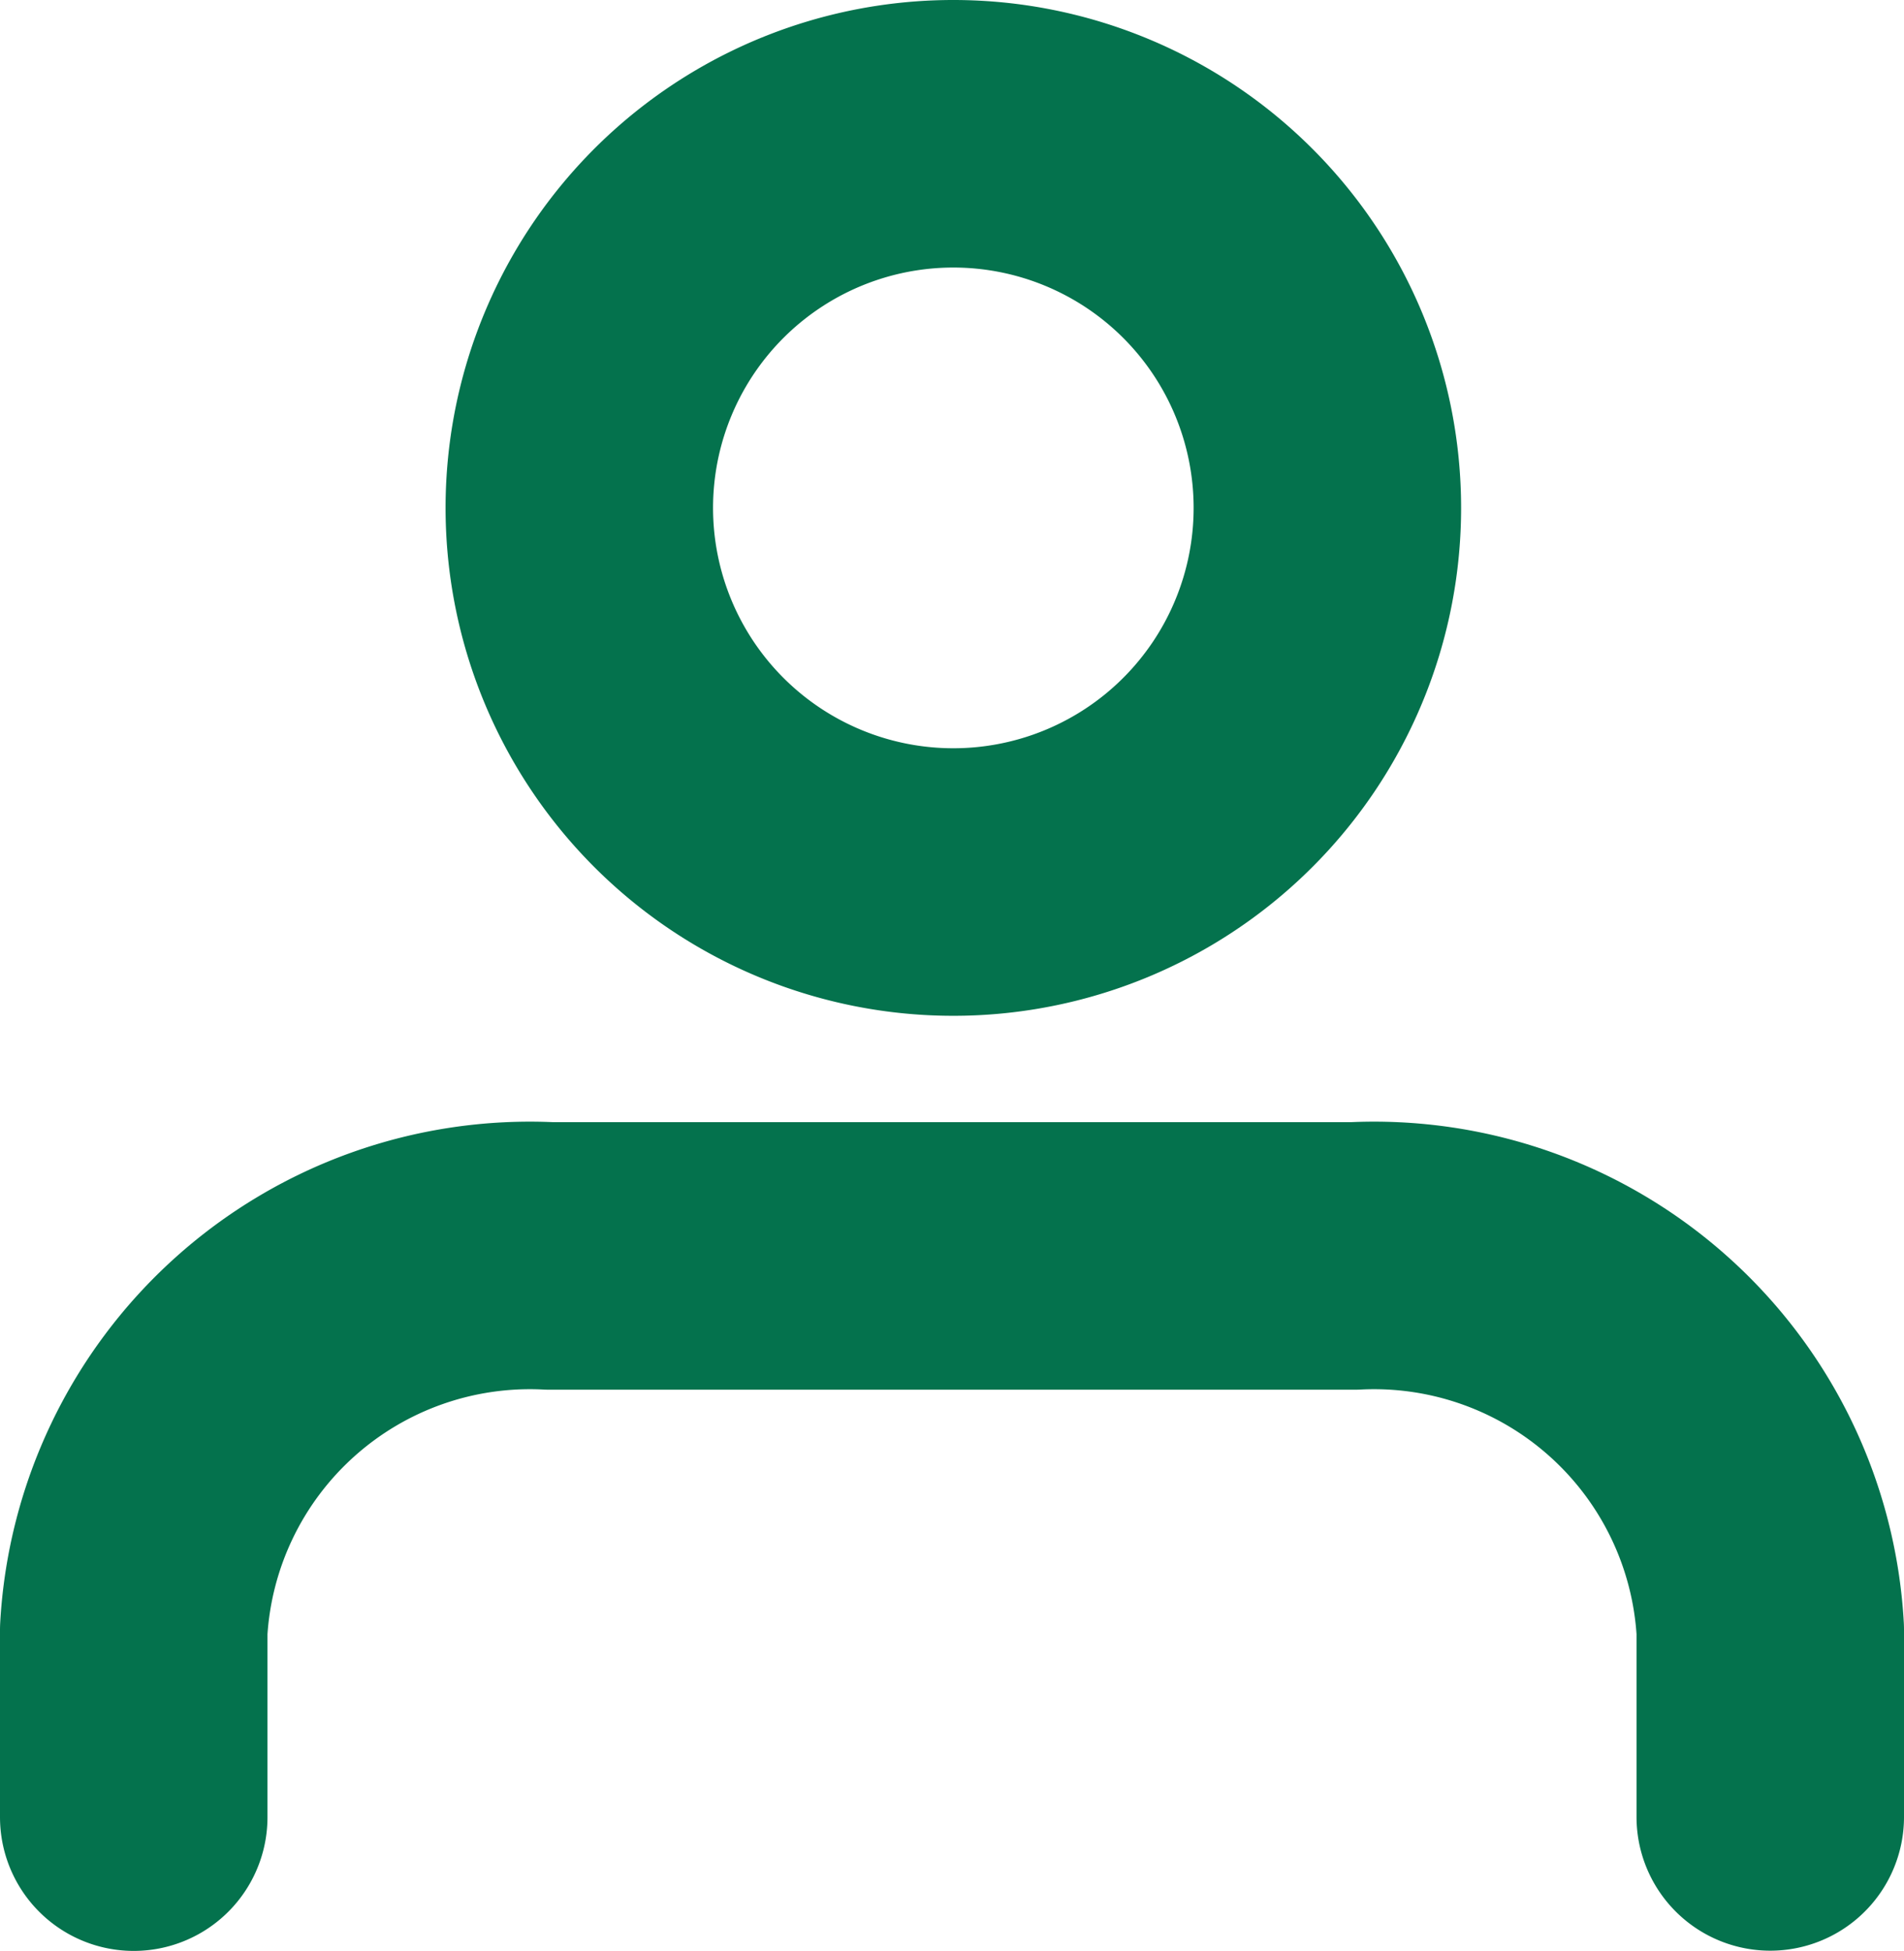 <svg xmlns="http://www.w3.org/2000/svg" width="8.542" height="8.749" viewBox="0 0 8.542 8.749"><defs><style>.a{fill:none;stroke:#04724d;stroke-linecap:round;stroke-linejoin:round;stroke-width:1.2px;}</style></defs><g transform="translate(0.6 0.6)"><path class="a" d="M8.842,25.016v-.839A1.78,1.78,0,0,0,6.975,22.5H3.367A1.78,1.78,0,0,0,1.5,24.178v.839" transform="translate(-1.5 -17.467)"/><path class="a" d="M10.105,6.178A1.678,1.678,0,1,1,8.428,4.5,1.678,1.678,0,0,1,10.105,6.178Z" transform="translate(-4.75 -4.5)"/></g></svg>